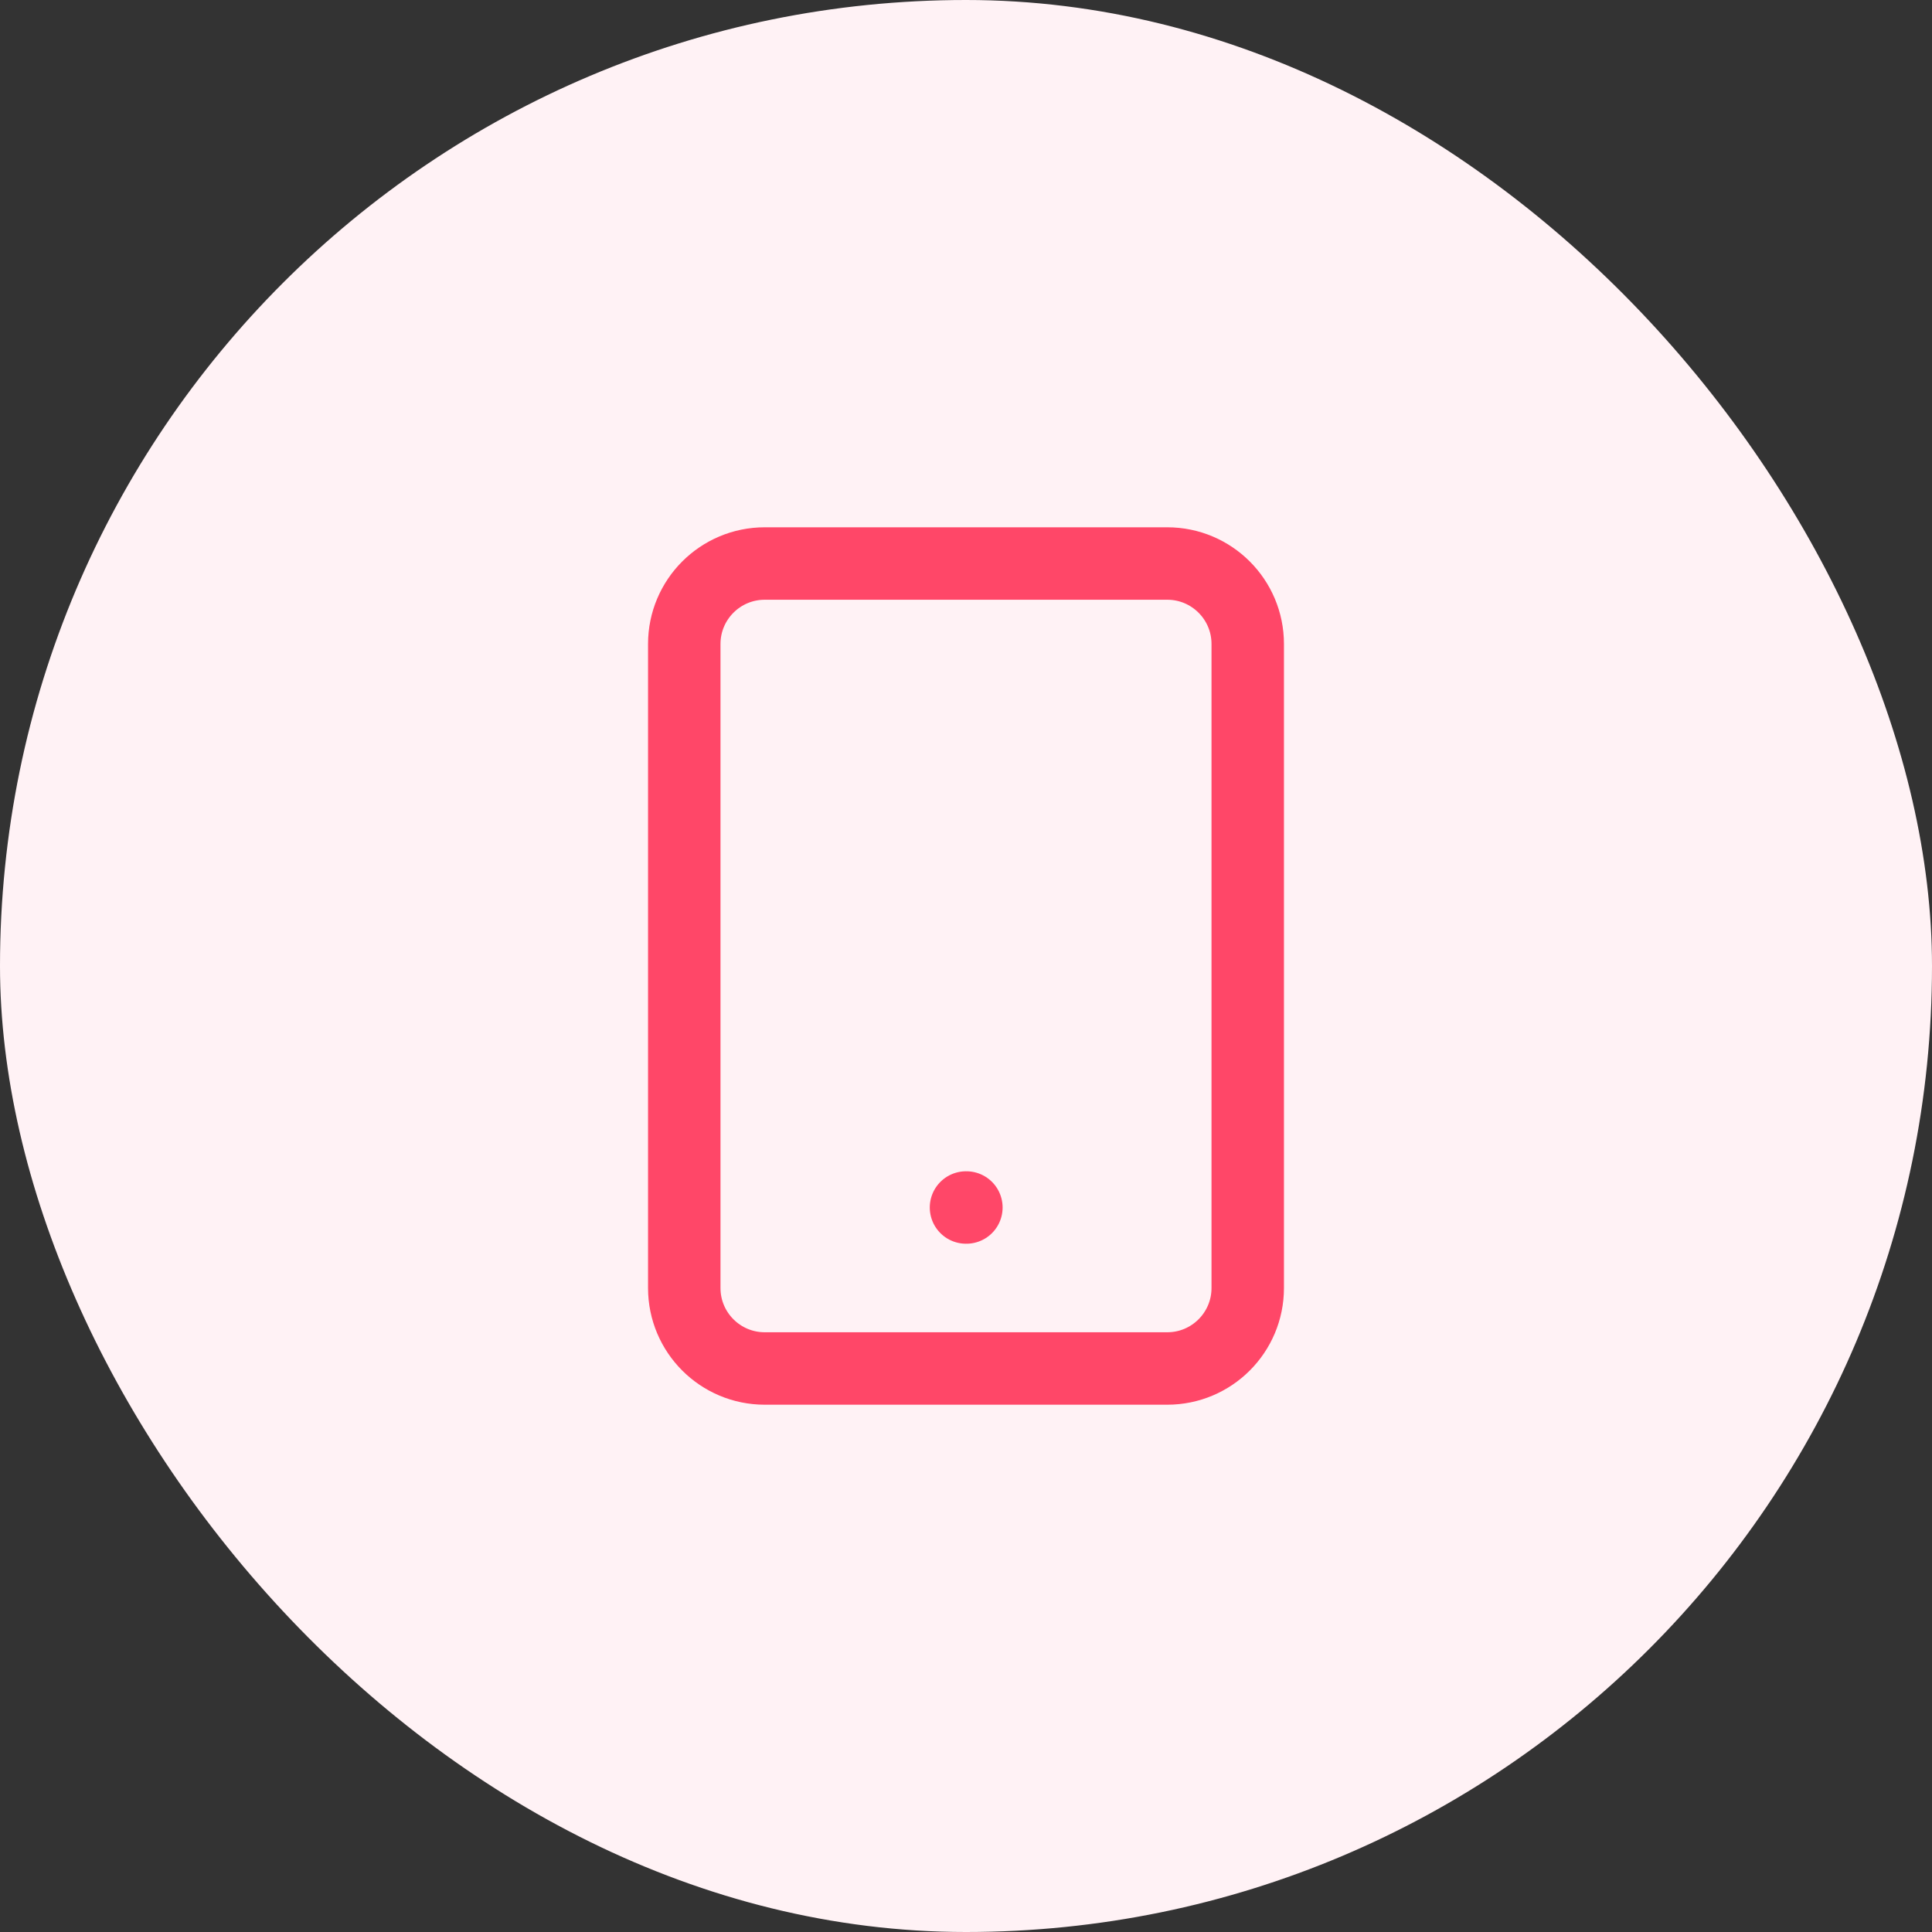 <svg width="40" height="40" viewBox="0 0 40 40" fill="none" xmlns="http://www.w3.org/2000/svg">
<rect x="0" y="0" width="40" height="40" fill="#333333" stroke="none"/>
<rect width="40" height="40" rx="20" fill="#FFF2F5"/>
<path d="M24.167 11.667H15.833C14.913 11.667 14.167 12.413 14.167 13.333V26.667C14.167 27.587 14.913 28.333 15.833 28.333H24.167C25.087 28.333 25.833 27.587 25.833 26.667V13.333C25.833 12.413 25.087 11.667 24.167 11.667Z" stroke="#FF4768" stroke-width="1.5" stroke-linecap="round" stroke-linejoin="round"/>
<path d="M20 25H20.008" stroke="#FF4768" stroke-width="1.5" stroke-linecap="round" stroke-linejoin="round"/>
</svg>
